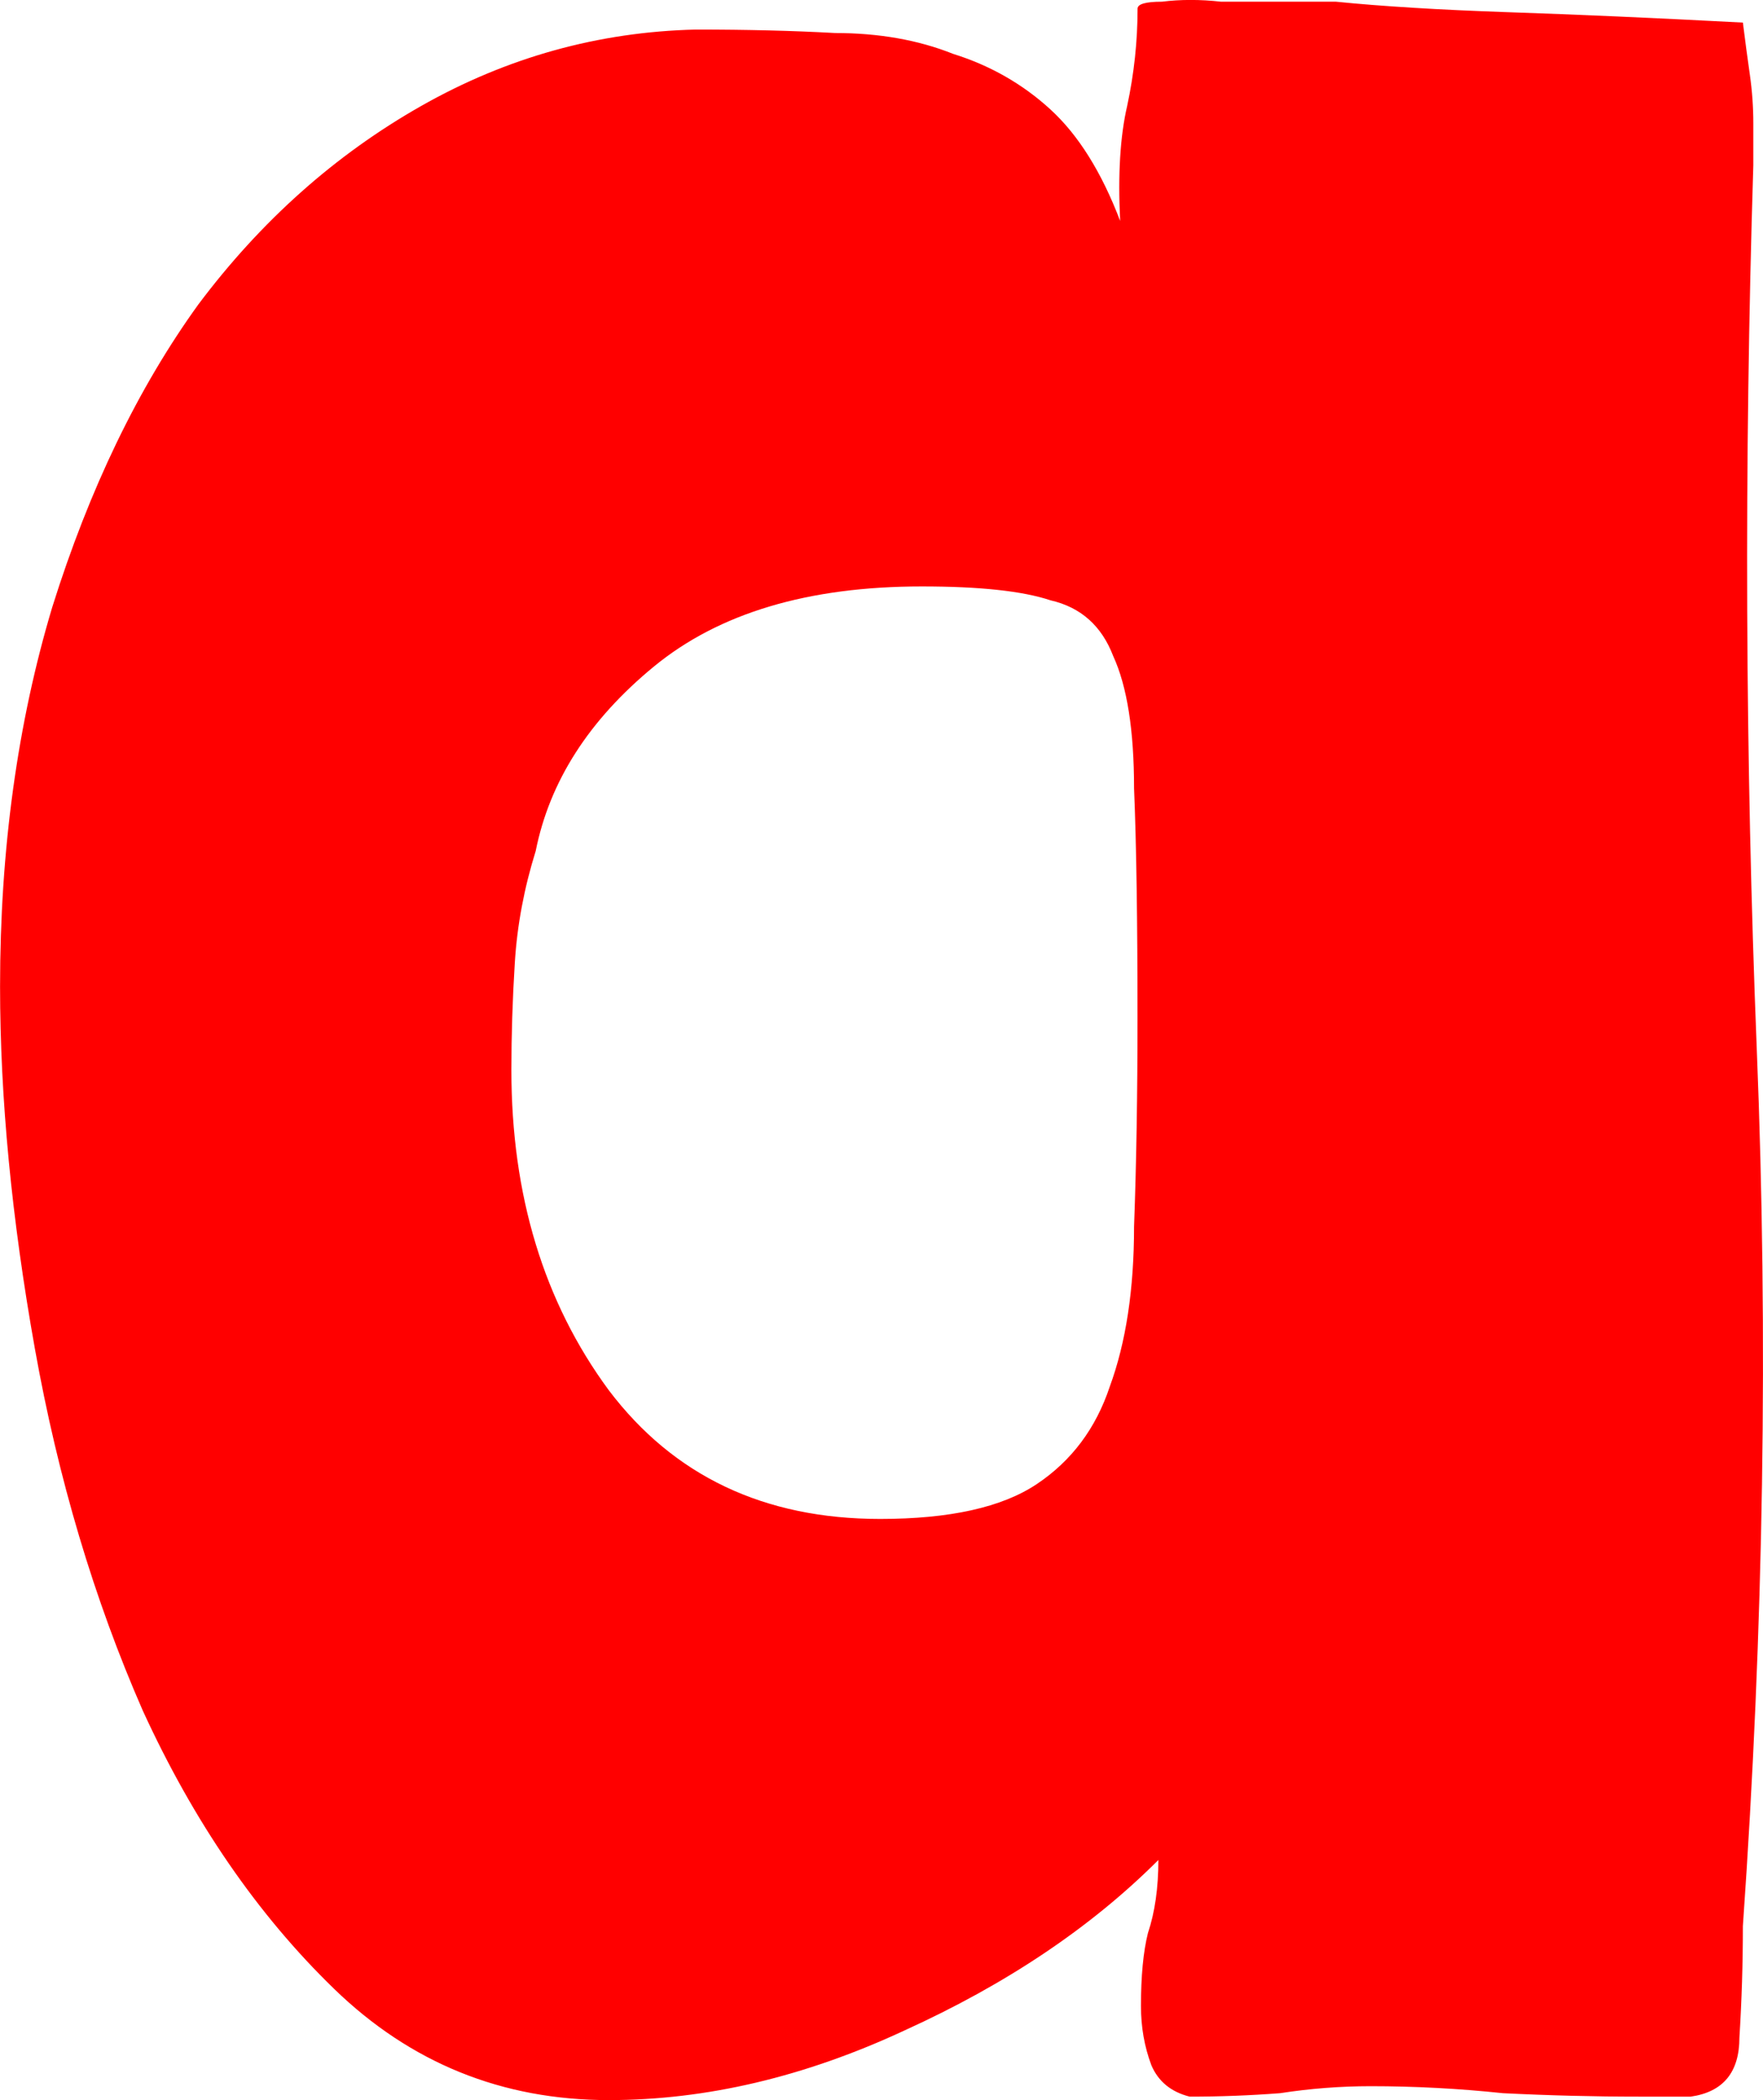 <svg version="1.1" xmlns="http://www.w3.org/2000/svg" xmlns:xlink="http://www.w3.org/1999/xlink" width="28.042" height="33.394" viewBox="0,0,28.042,33.394"><g transform="translate(-225.979,-170.303)"><g data-paper-data="{&quot;isPaintingLayer&quot;:true}" fill="#ff0000" fill-rule="nonzero" stroke="#000000" stroke-width="0" stroke-linecap="square" stroke-linejoin="miter" stroke-miterlimit="10" stroke-dasharray="" stroke-dashoffset="0" style="mix-blend-mode: normal"><path d="M253.812,171.492c0.037,0.258 0.055,0.516 0.055,0.775v0.664c-0.148,4.759 -0.129,9.444 0.055,14.055c0.184,4.574 0.111,9.222 -0.221,13.944c0,0.59 -0.018,1.18 -0.055,1.771c0,0.553 -0.258,0.867 -0.775,0.941h-0.83c-0.701,0 -1.42,-0.018 -2.158,-0.055c-0.701,-0.074 -1.402,-0.111 -2.103,-0.111c-0.48,0 -0.959,0.037 -1.439,0.111c-0.48,0.037 -0.959,0.055 -1.439,0.055c-0.295,-0.074 -0.498,-0.24 -0.609,-0.498c-0.111,-0.295 -0.166,-0.609 -0.166,-0.941c0,-0.48 0.037,-0.867 0.111,-1.162c0.111,-0.332 0.166,-0.719 0.166,-1.162c-1.07,1.07 -2.416,1.974 -4.039,2.711c-1.586,0.738 -3.154,1.107 -4.703,1.107c-1.697,0 -3.154,-0.59 -4.371,-1.771c-1.217,-1.18 -2.232,-2.656 -3.043,-4.427c-0.775,-1.771 -1.346,-3.689 -1.715,-5.755c-0.369,-2.066 -0.553,-3.984 -0.553,-5.755c0,-2.176 0.277,-4.187 0.83,-6.031c0.59,-1.881 1.365,-3.486 2.324,-4.814c0.996,-1.328 2.176,-2.379 3.541,-3.154c1.365,-0.775 2.822,-1.18 4.371,-1.217c0.812,0 1.549,0.018 2.213,0.055c0.701,0 1.328,0.111 1.881,0.332c0.59,0.184 1.107,0.48 1.549,0.885c0.443,0.406 0.812,0.996 1.107,1.771c-0.037,-0.738 0,-1.346 0.111,-1.826c0.111,-0.516 0.166,-1.033 0.166,-1.549c0,-0.074 0.129,-0.111 0.387,-0.111c0.295,-0.037 0.609,-0.037 0.941,0c0.369,0 0.738,0 1.107,0c0.369,0 0.609,0 0.719,0c0.738,0.074 1.642,0.129 2.711,0.166c1.107,0.037 2.361,0.092 3.763,0.166c0.037,0.295 0.074,0.572 0.111,0.83zM234.168,185.603c-0.037,0.59 -0.055,1.162 -0.055,1.715c0,1.992 0.516,3.689 1.549,5.091c1.033,1.365 2.472,2.047 4.316,2.047c1.107,0 1.937,-0.184 2.49,-0.553c0.553,-0.369 0.941,-0.885 1.162,-1.549c0.258,-0.701 0.387,-1.549 0.387,-2.545c0.037,-0.996 0.055,-2.103 0.055,-3.32c0,-1.549 -0.018,-2.767 -0.055,-3.652c0,-0.922 -0.111,-1.623 -0.332,-2.103c-0.184,-0.48 -0.516,-0.775 -0.996,-0.885c-0.443,-0.148 -1.125,-0.221 -2.047,-0.221c-1.808,0 -3.228,0.424 -4.261,1.273c-1.033,0.848 -1.66,1.826 -1.881,2.933c-0.184,0.59 -0.295,1.18 -0.332,1.771z"/></g></g></svg>